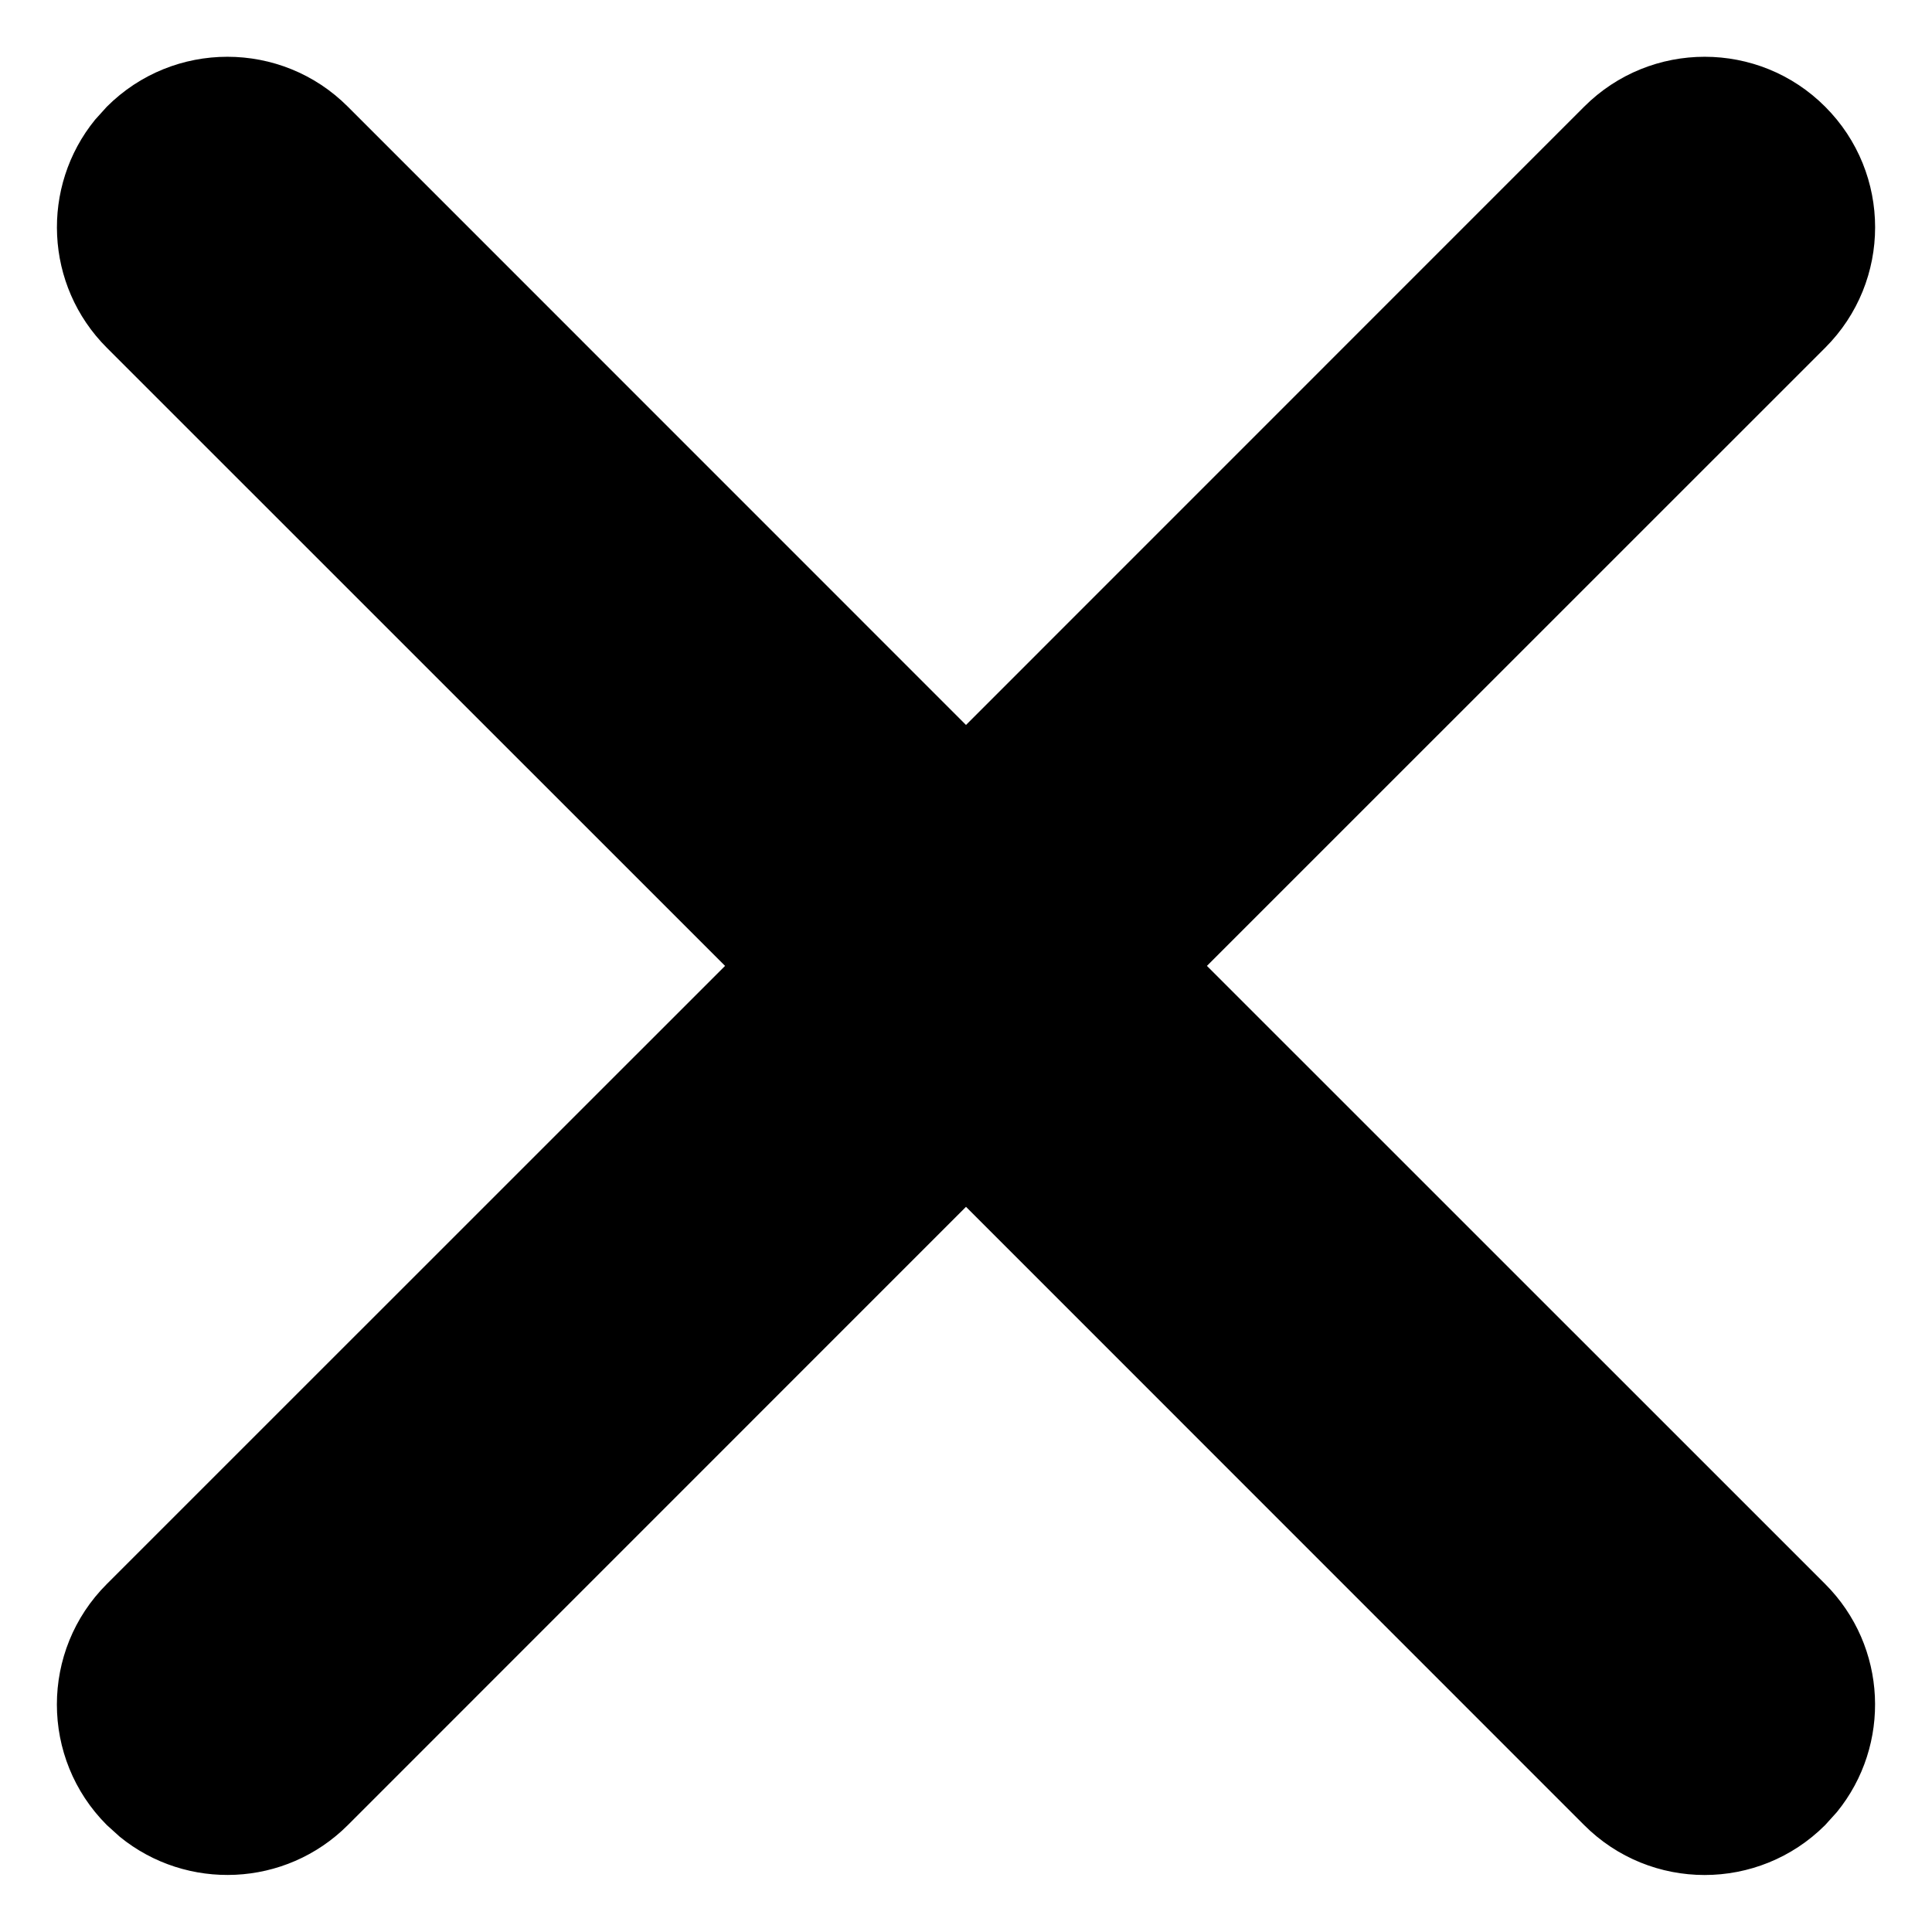 <svg xmlns="http://www.w3.org/2000/svg" width="17" height="17" viewBox="0 0 17 17"><path d="M13.939.939c.586-.586 1.536-.586 2.121 0 .586.586.586 1.536 0 2.121l-5.44 5.439 5.44 5.439c.549.549.583 1.418.103 2.007l-.103.114c-.586.586-1.536.586-2.121 0l-5.439-5.44-5.439 5.44c-.549.549-1.418.583-2.007.103l-.114-.103c-.586-.586-.586-1.536 0-2.121l5.44-5.439-5.44-5.439c-.549-.549-.583-1.418-.103-2.007l.103-.114c.586-.586 1.536-.586 2.121 0l5.439 5.44z"/></svg>